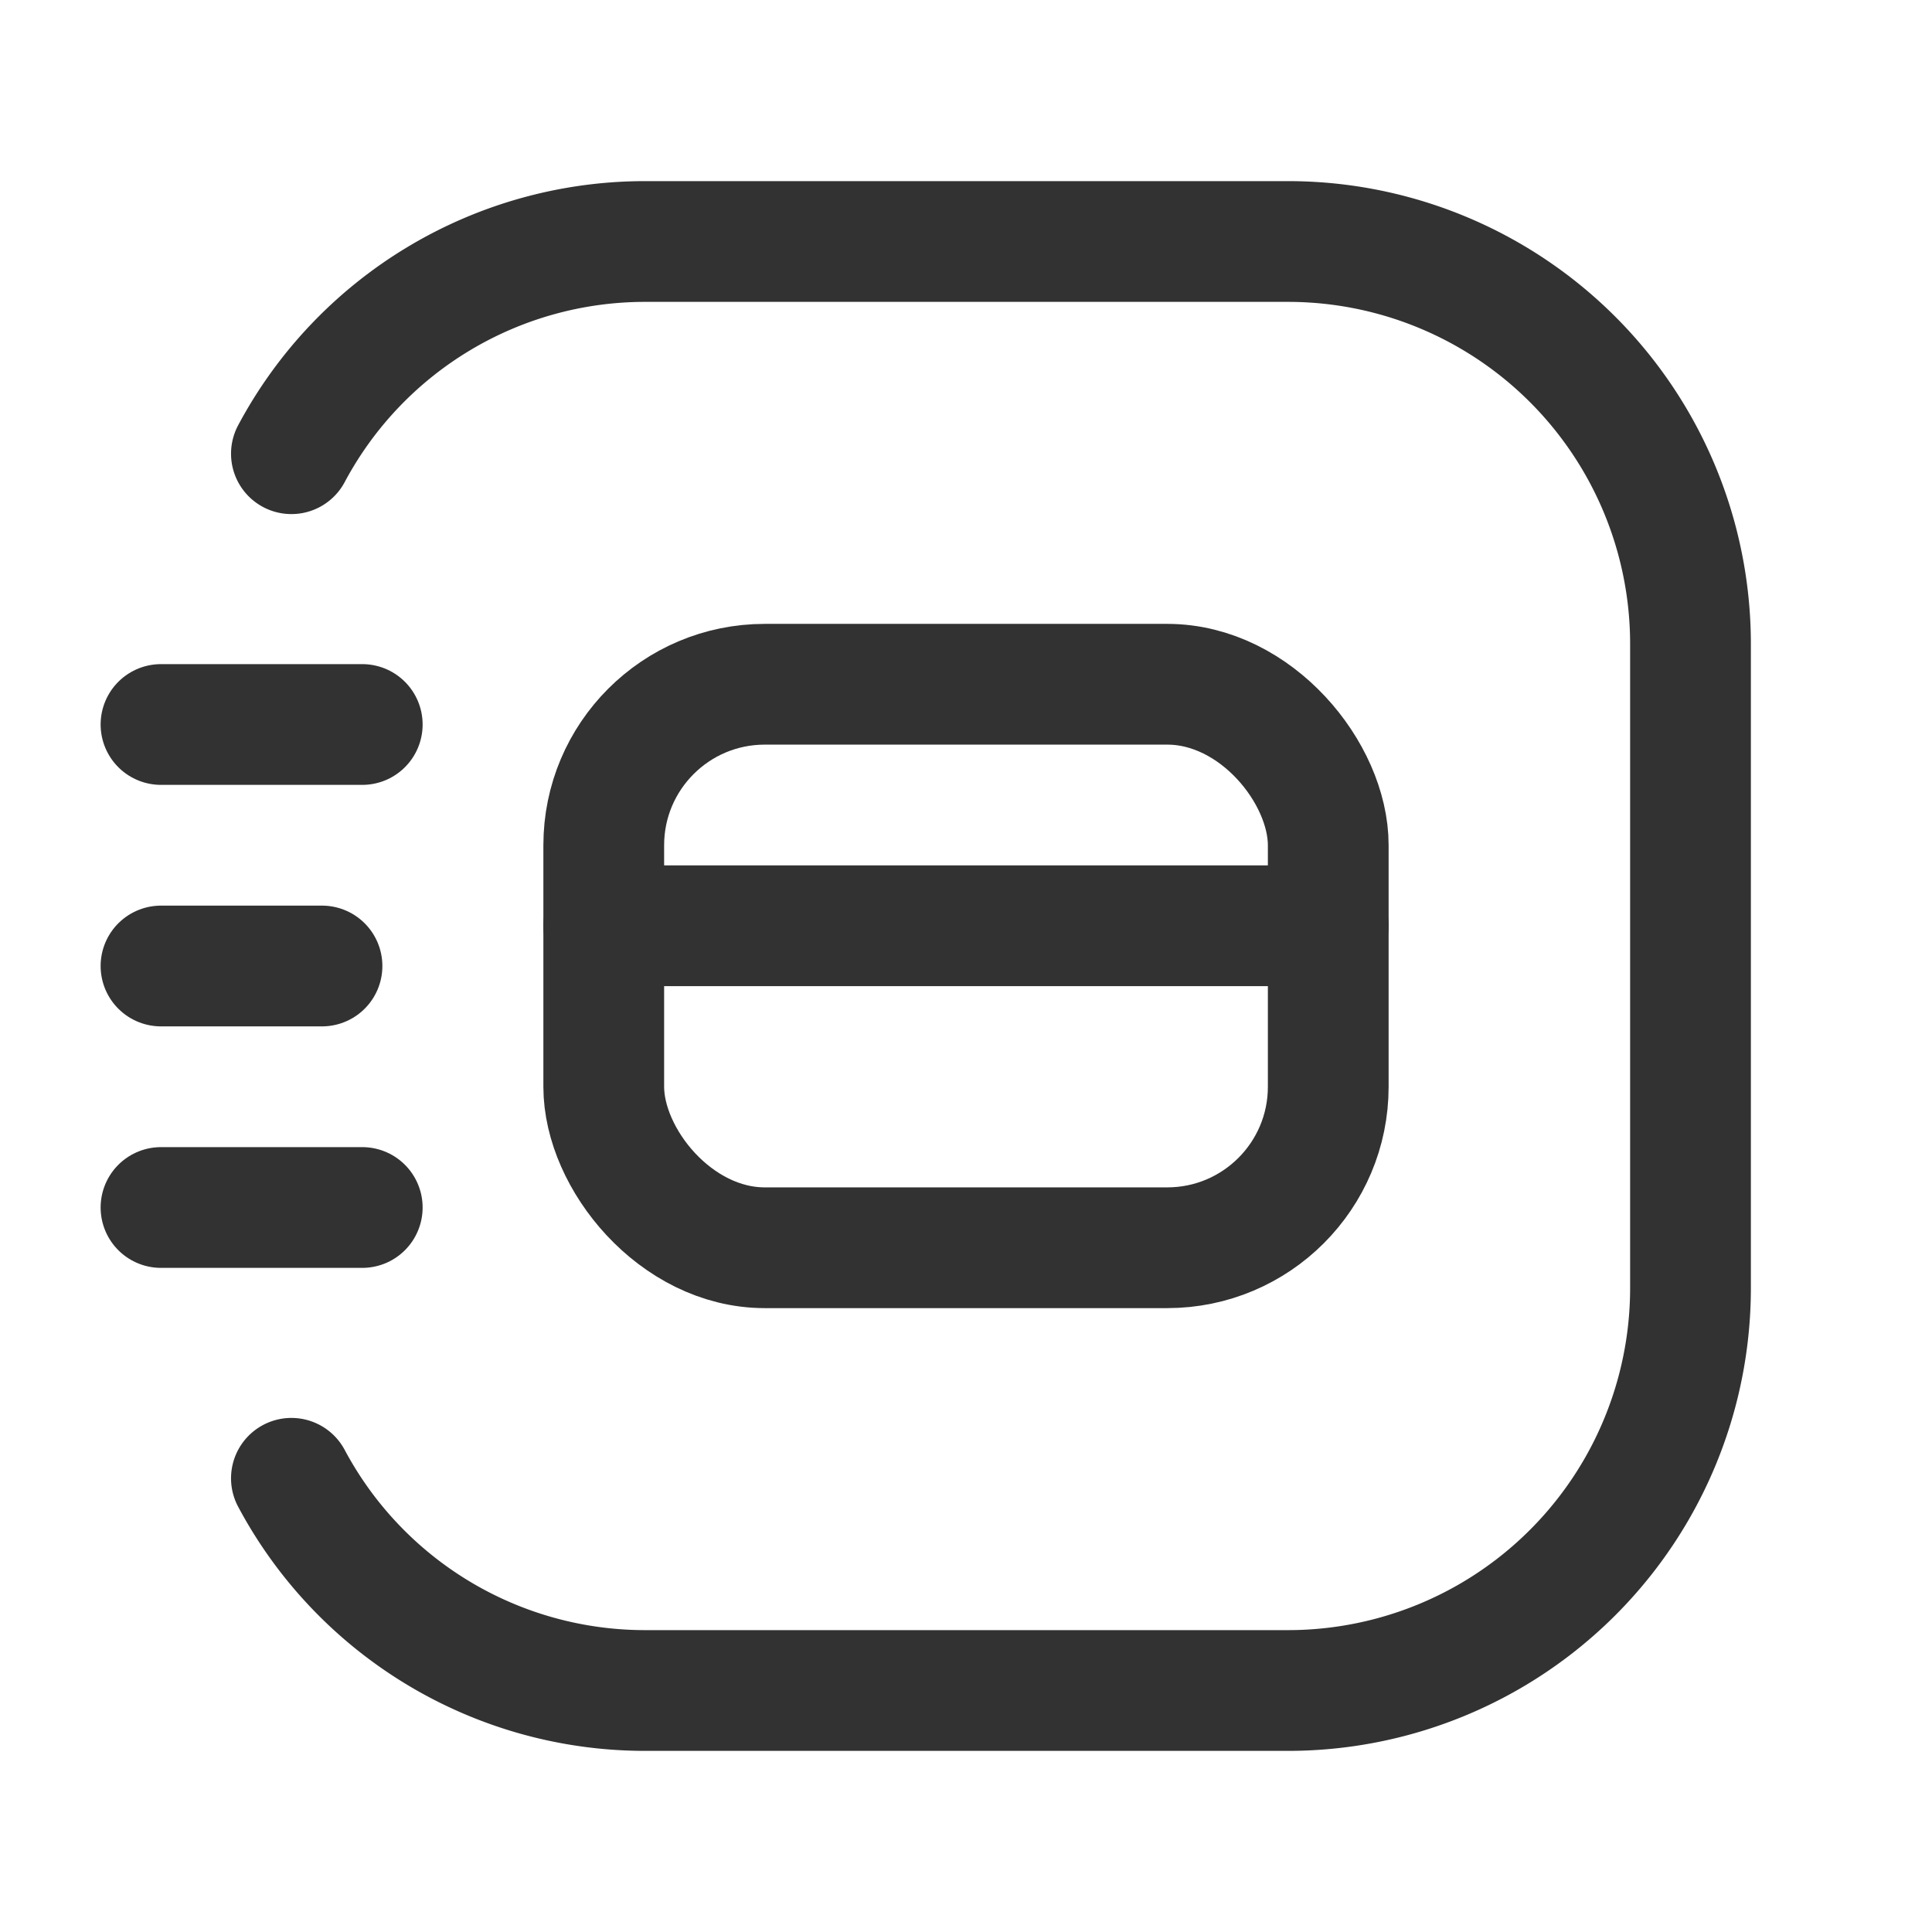 <svg id="Layer_3" data-name="Layer 3" xmlns="http://www.w3.org/2000/svg" viewBox="0 0 24 24"><path d="M0,24V0H24V24Z" fill="none"/><path d="M3.62,5.636A4.979,4.979,0,0,1,8,3h8a5,5,0,0,1,5,5v8a5,5,0,0,1-5,5H8A4.979,4.979,0,0,1,3.62,18.364" fill="none" stroke="#323232" stroke-linecap="round" stroke-linejoin="round" stroke-width="1.5"/><path d="M16.5,11.5h-9" fill="none" stroke="#323232" stroke-linecap="round" stroke-linejoin="round" stroke-width="1.5"/><rect x="7.5" y="8.5" width="9" height="7" rx="2" stroke-width="1.5" stroke="#323232" stroke-linecap="round" stroke-linejoin="round" fill="none"/><line x1="4.5" y1="9" x2="2" y2="9" fill="none" stroke="#323232" stroke-linecap="round" stroke-linejoin="round" stroke-width="1.5"/><line x1="4.5" y1="15" x2="2" y2="15" fill="none" stroke="#323232" stroke-linecap="round" stroke-linejoin="round" stroke-width="1.5"/><line x1="4" y1="12" x2="2" y2="12" fill="none" stroke="#323232" stroke-linecap="round" stroke-linejoin="round" stroke-width="1.5"/></svg>